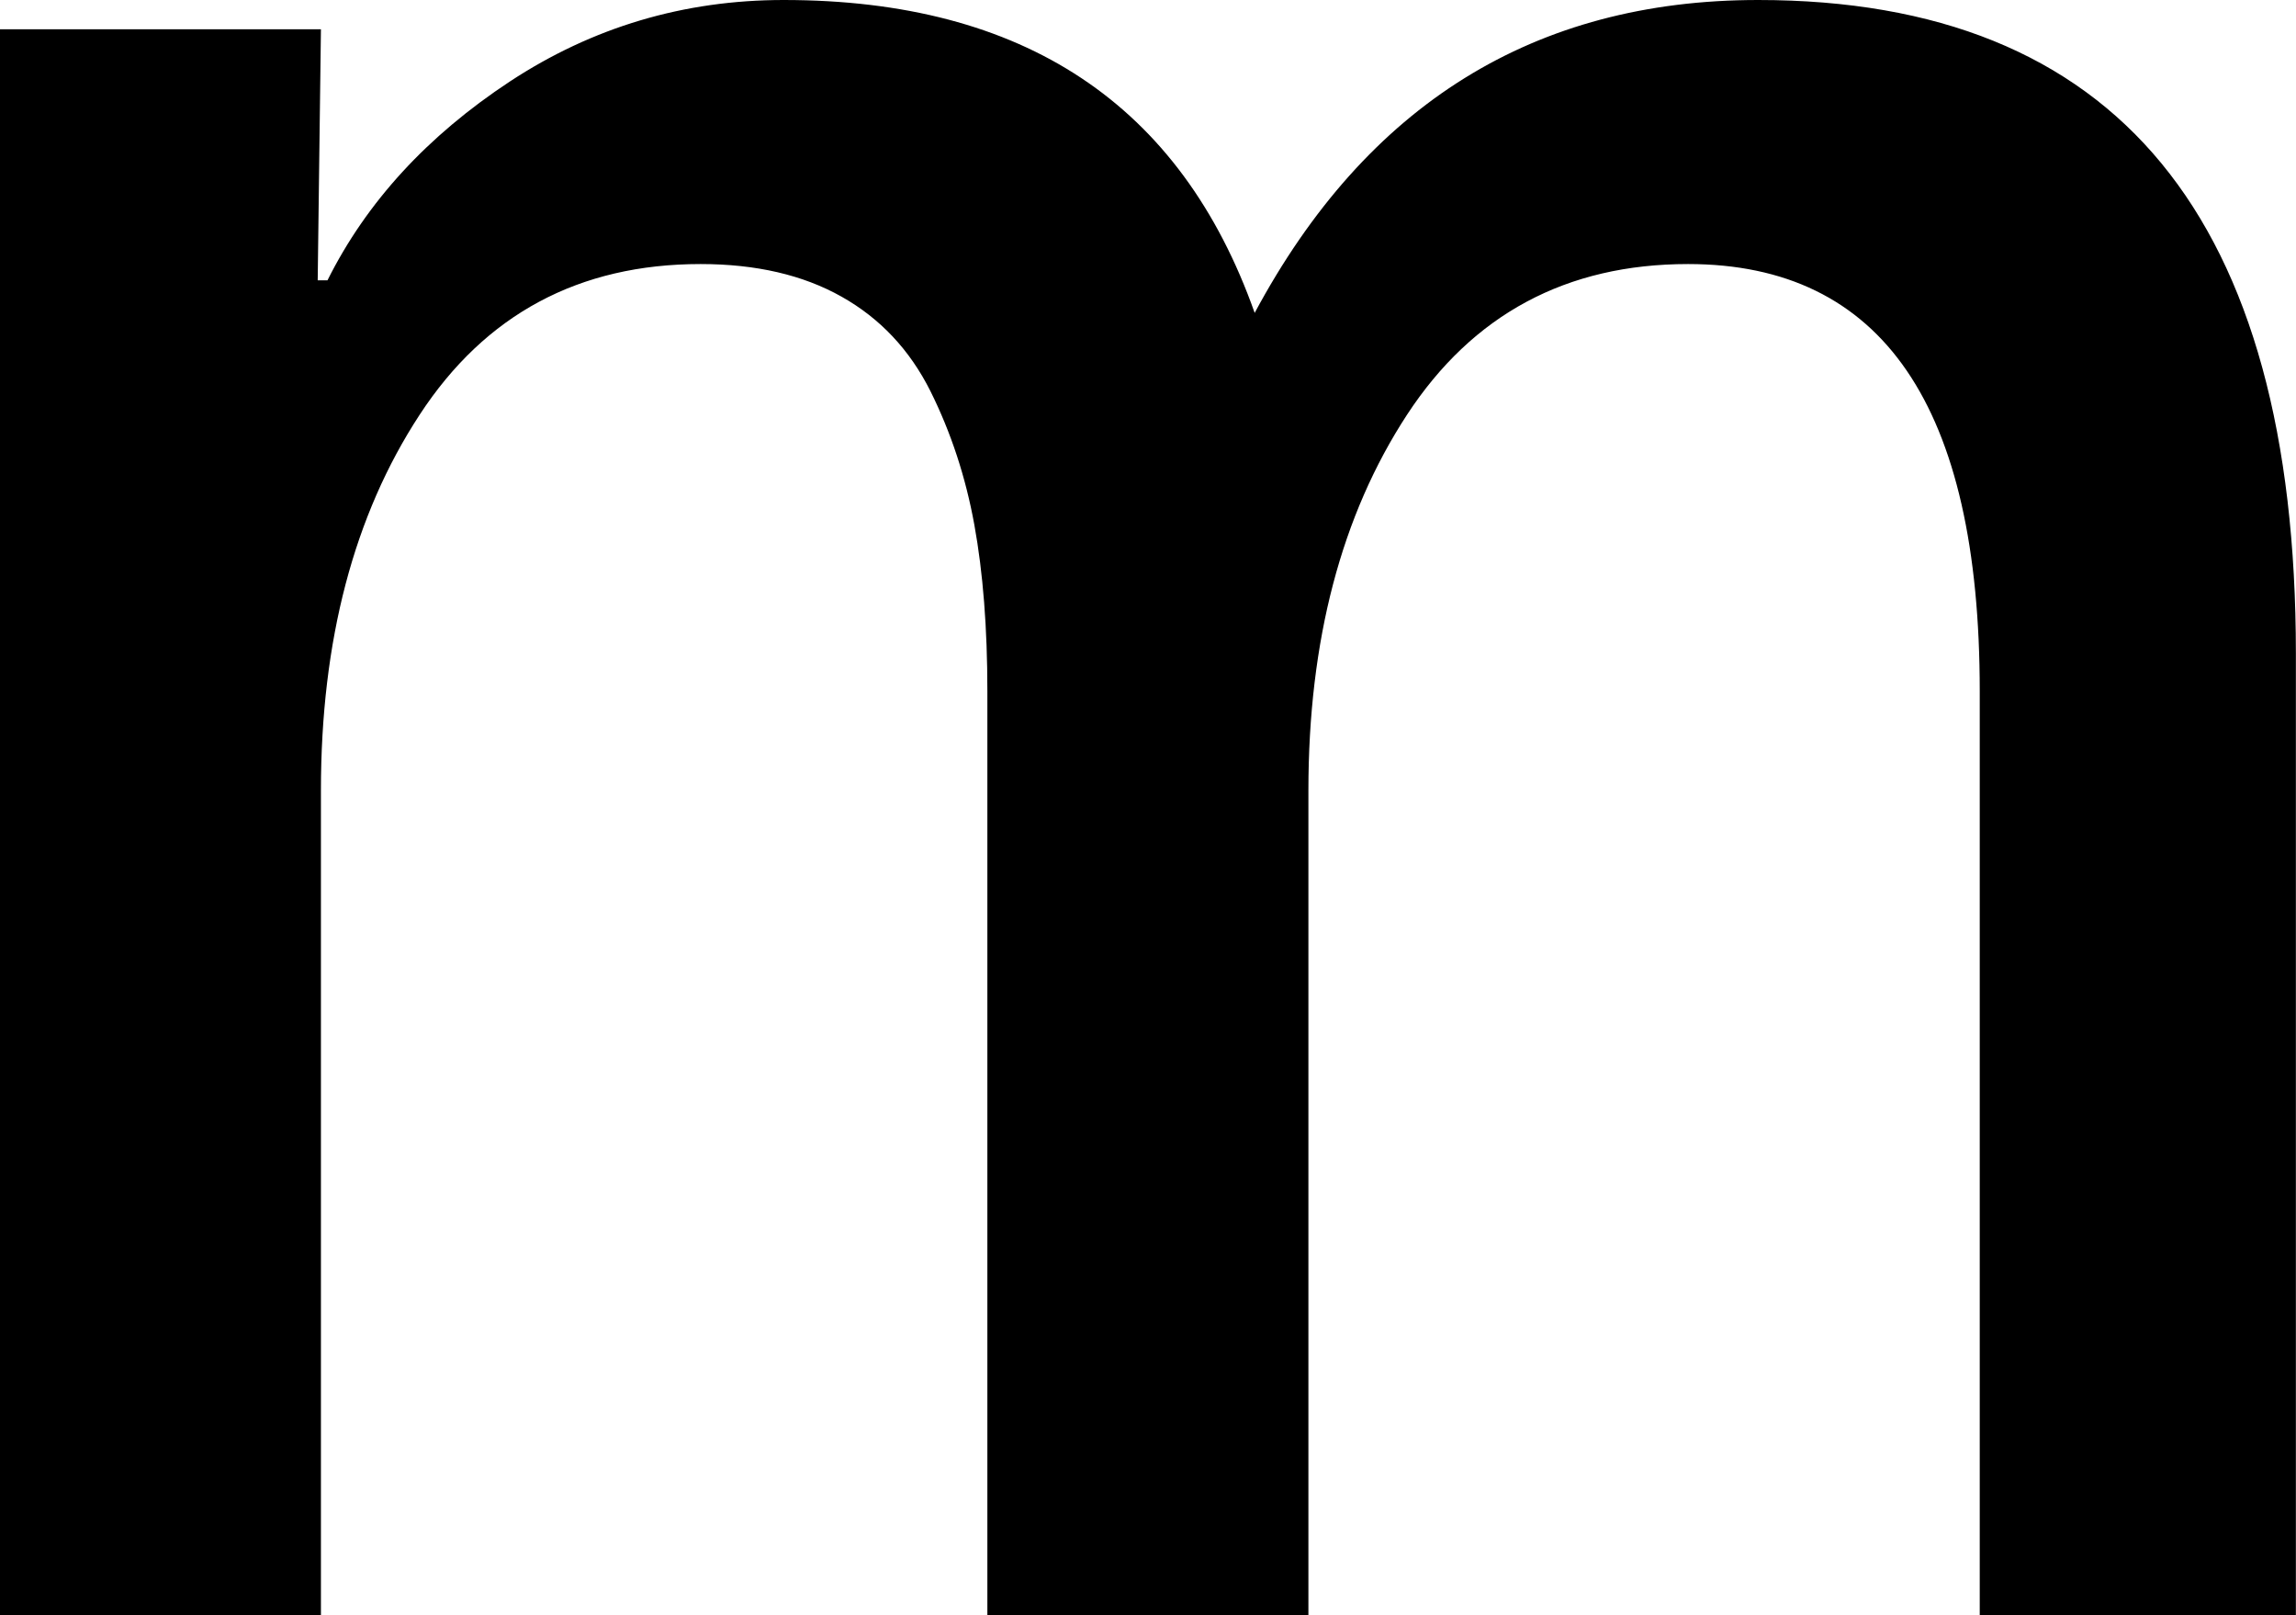 <svg width="20.64" height="14.517" viewBox="1.978 -29.033 20.64 14.517" xmlns="http://www.w3.org/2000/svg"><path d="M1.978 -14.517L1.978 -28.77L4.863 -28.77L4.834 -26.514L4.922 -26.514C5.273 -27.217 5.82 -27.812 6.562 -28.301C7.305 -28.789 8.125 -29.033 9.023 -29.033C11.182 -29.033 12.593 -28.096 13.257 -26.221C14.263 -28.096 15.771 -29.033 17.783 -29.033C21.006 -29.033 22.617 -27.075 22.617 -23.159L22.617 -14.517L19.775 -14.517L19.775 -22.822C19.775 -25.381 18.901 -26.66 17.153 -26.66C16.06 -26.66 15.217 -26.208 14.626 -25.305C14.036 -24.402 13.74 -23.276 13.74 -21.929L13.74 -14.517L10.854 -14.517L10.854 -22.822C10.854 -23.389 10.815 -23.887 10.737 -24.316C10.659 -24.746 10.527 -25.146 10.342 -25.518C10.156 -25.889 9.89 -26.172 9.543 -26.367C9.197 -26.562 8.774 -26.66 8.276 -26.66C7.183 -26.66 6.34 -26.208 5.75 -25.305C5.159 -24.402 4.863 -23.276 4.863 -21.929L4.863 -14.517ZM1.978 -14.517"></path></svg>